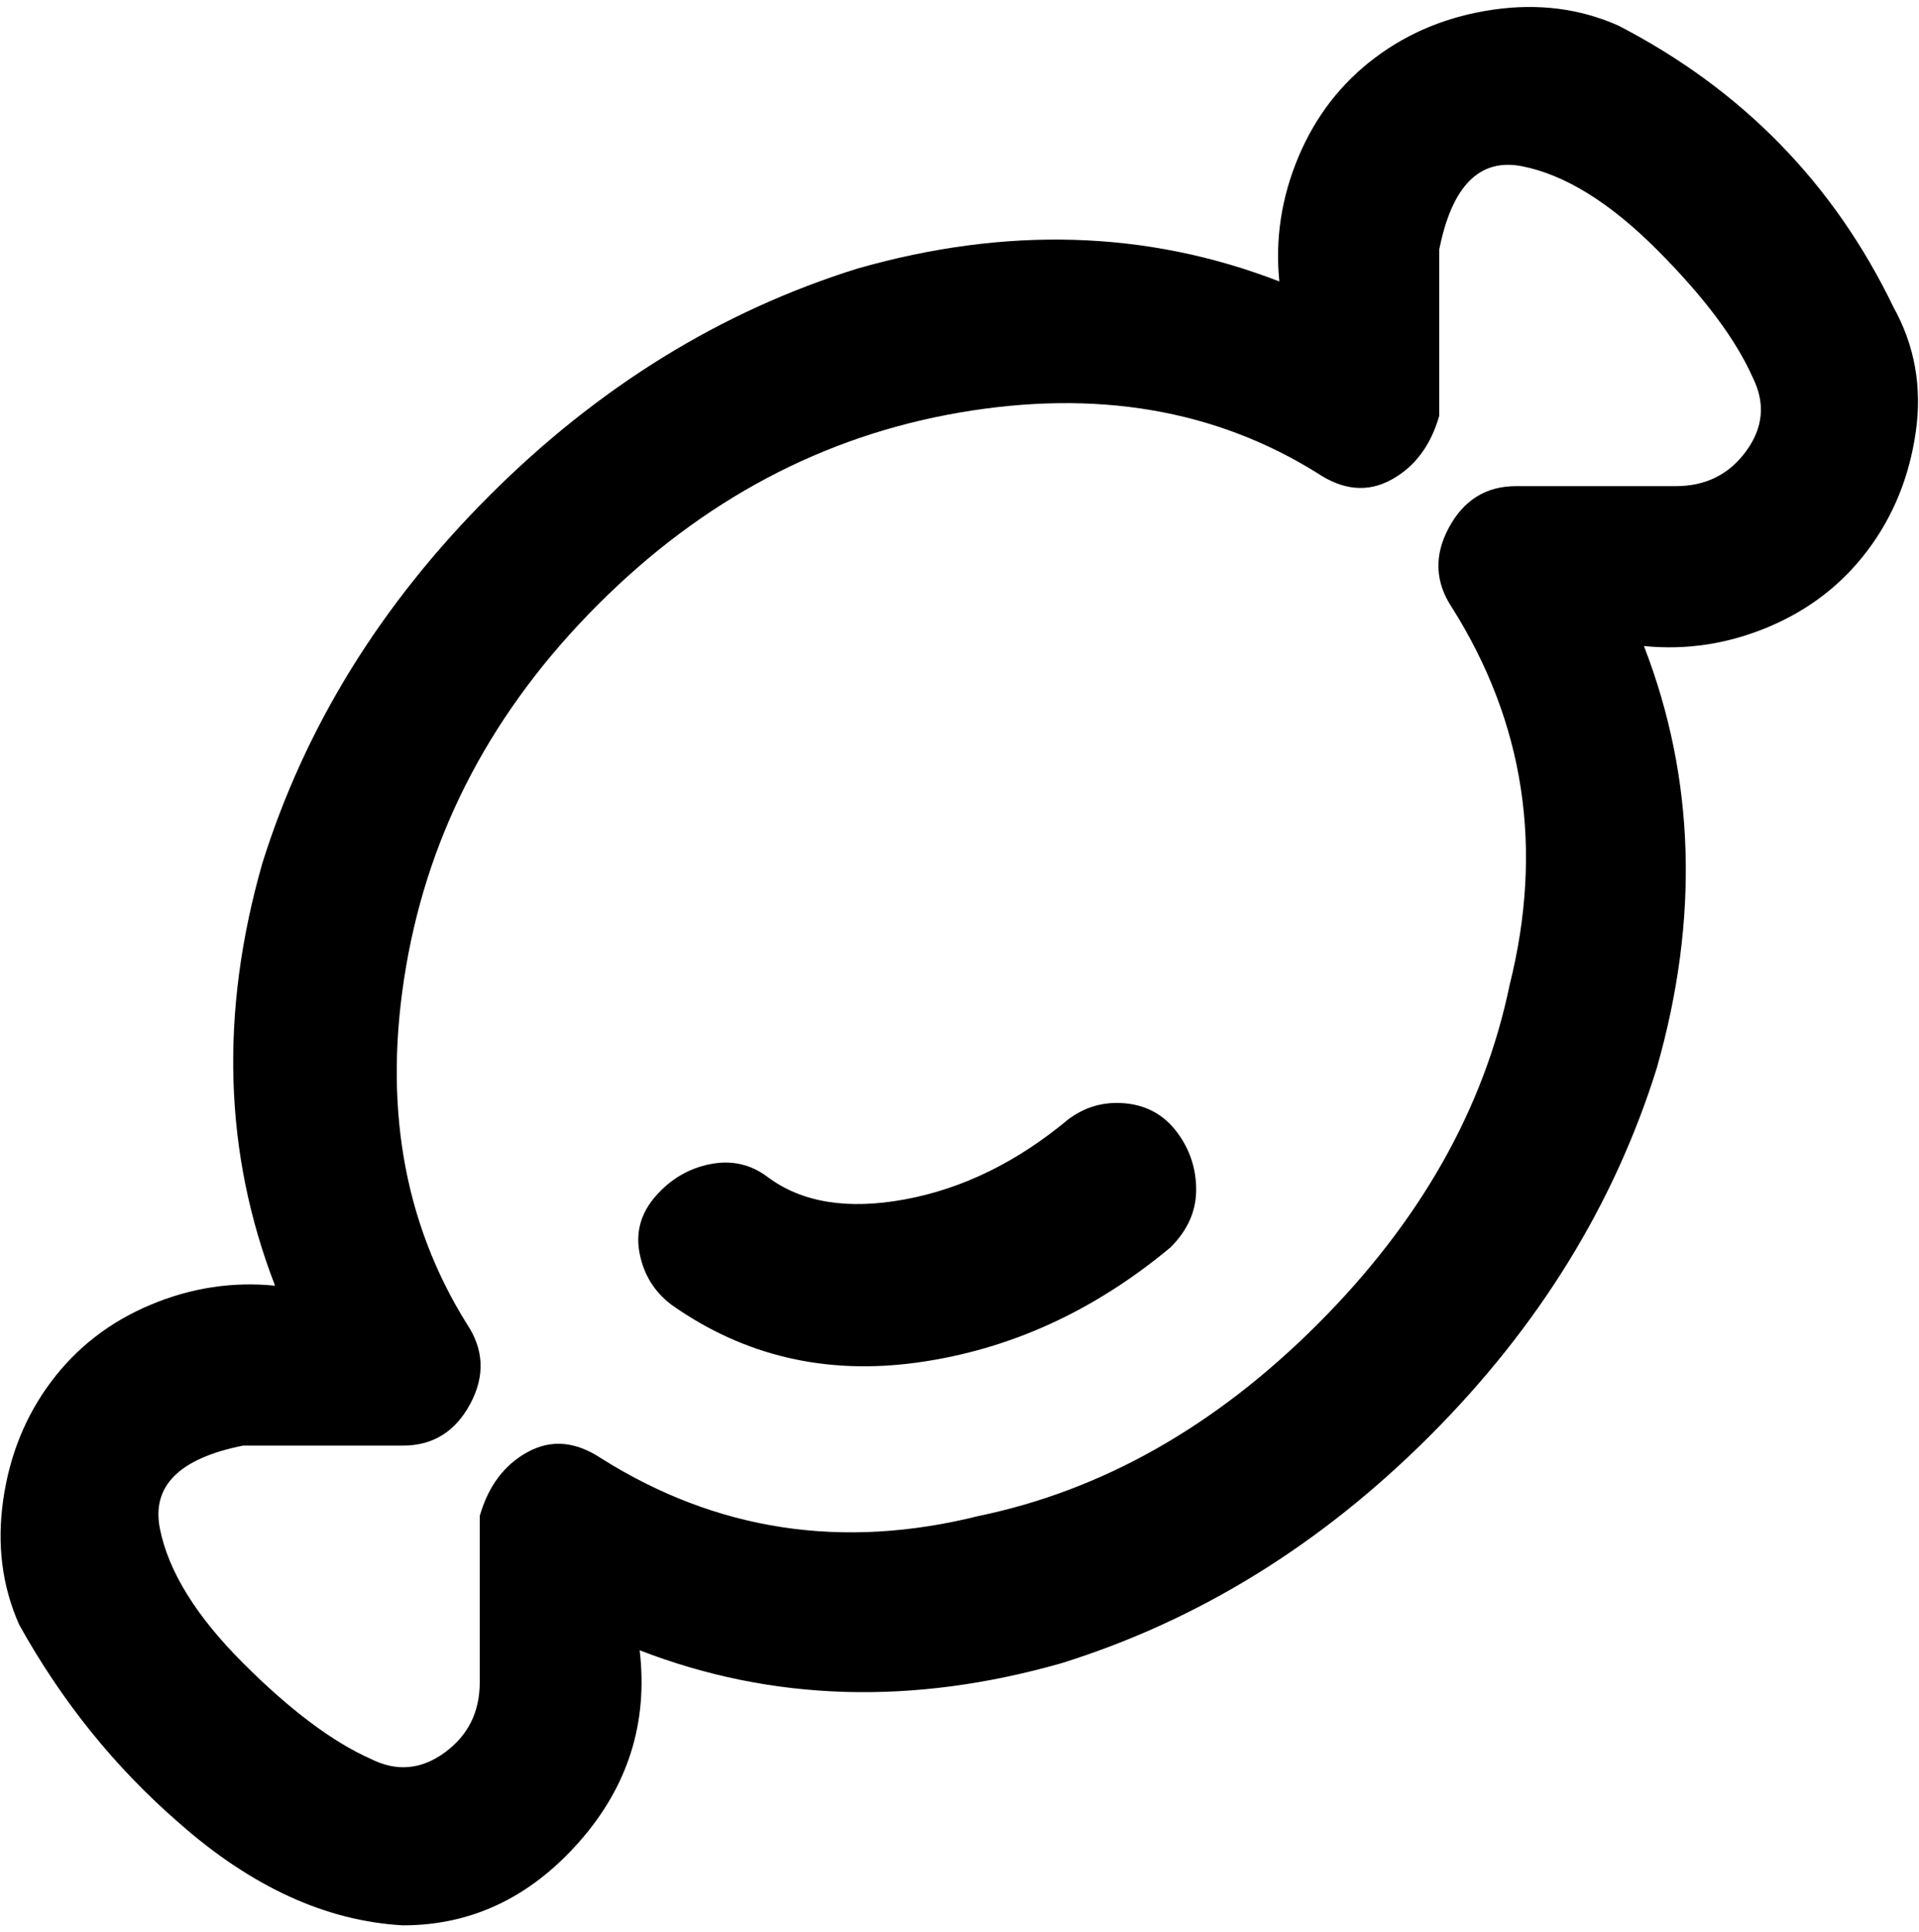 <svg viewBox="0 0 300 302.001" xmlns="http://www.w3.org/2000/svg"><path d="M63 301q-18-1-35-16-15-13-25-31-4-9-2.5-19.5T8 216q6-8 15.5-12t19.5-3q-12-31-2-66 10-32 35.5-57.5T134 42q35-10 66 2-1-10 3-19.5T215 9q8-6 18.5-7.5T253 4q29 15 43 44 5 9 3.5 19.5T292 86q-6 8-15.5 12t-19.5 3q12 31 2 66-10 32-35.5 57.5T166 260q-35 10-66-2 2 17-9.5 30T63 301zm-25-75q-15 3-13 13t13 21q11 11 20 15 6 3 11.5-1t5.5-11v-11-15q2-7 7.5-10t11.5 1q27 17 59 9 29-6 53-30t30-53q8-32-9-59-4-6-.5-12.5T237 76h25q7 0 11-5.5t1-11.5q-4-9-15-20t-21-13q-10-2-13 13v26q-2 7-7.5 10T206 74q-24-15-56-9.5t-56.5 30Q69 119 63.5 151t9.5 56q4 6 .5 12.5T63 226H38zm145-31q4-4 4-9t-3-9q-3-4-8-4.5t-9 2.5q-12 10-25.5 12.5T120 184q-4-3-9-2t-8.5 5q-3.5 4-2.5 9t5 8q17 12 38.5 9t39.5-18z"/></svg>